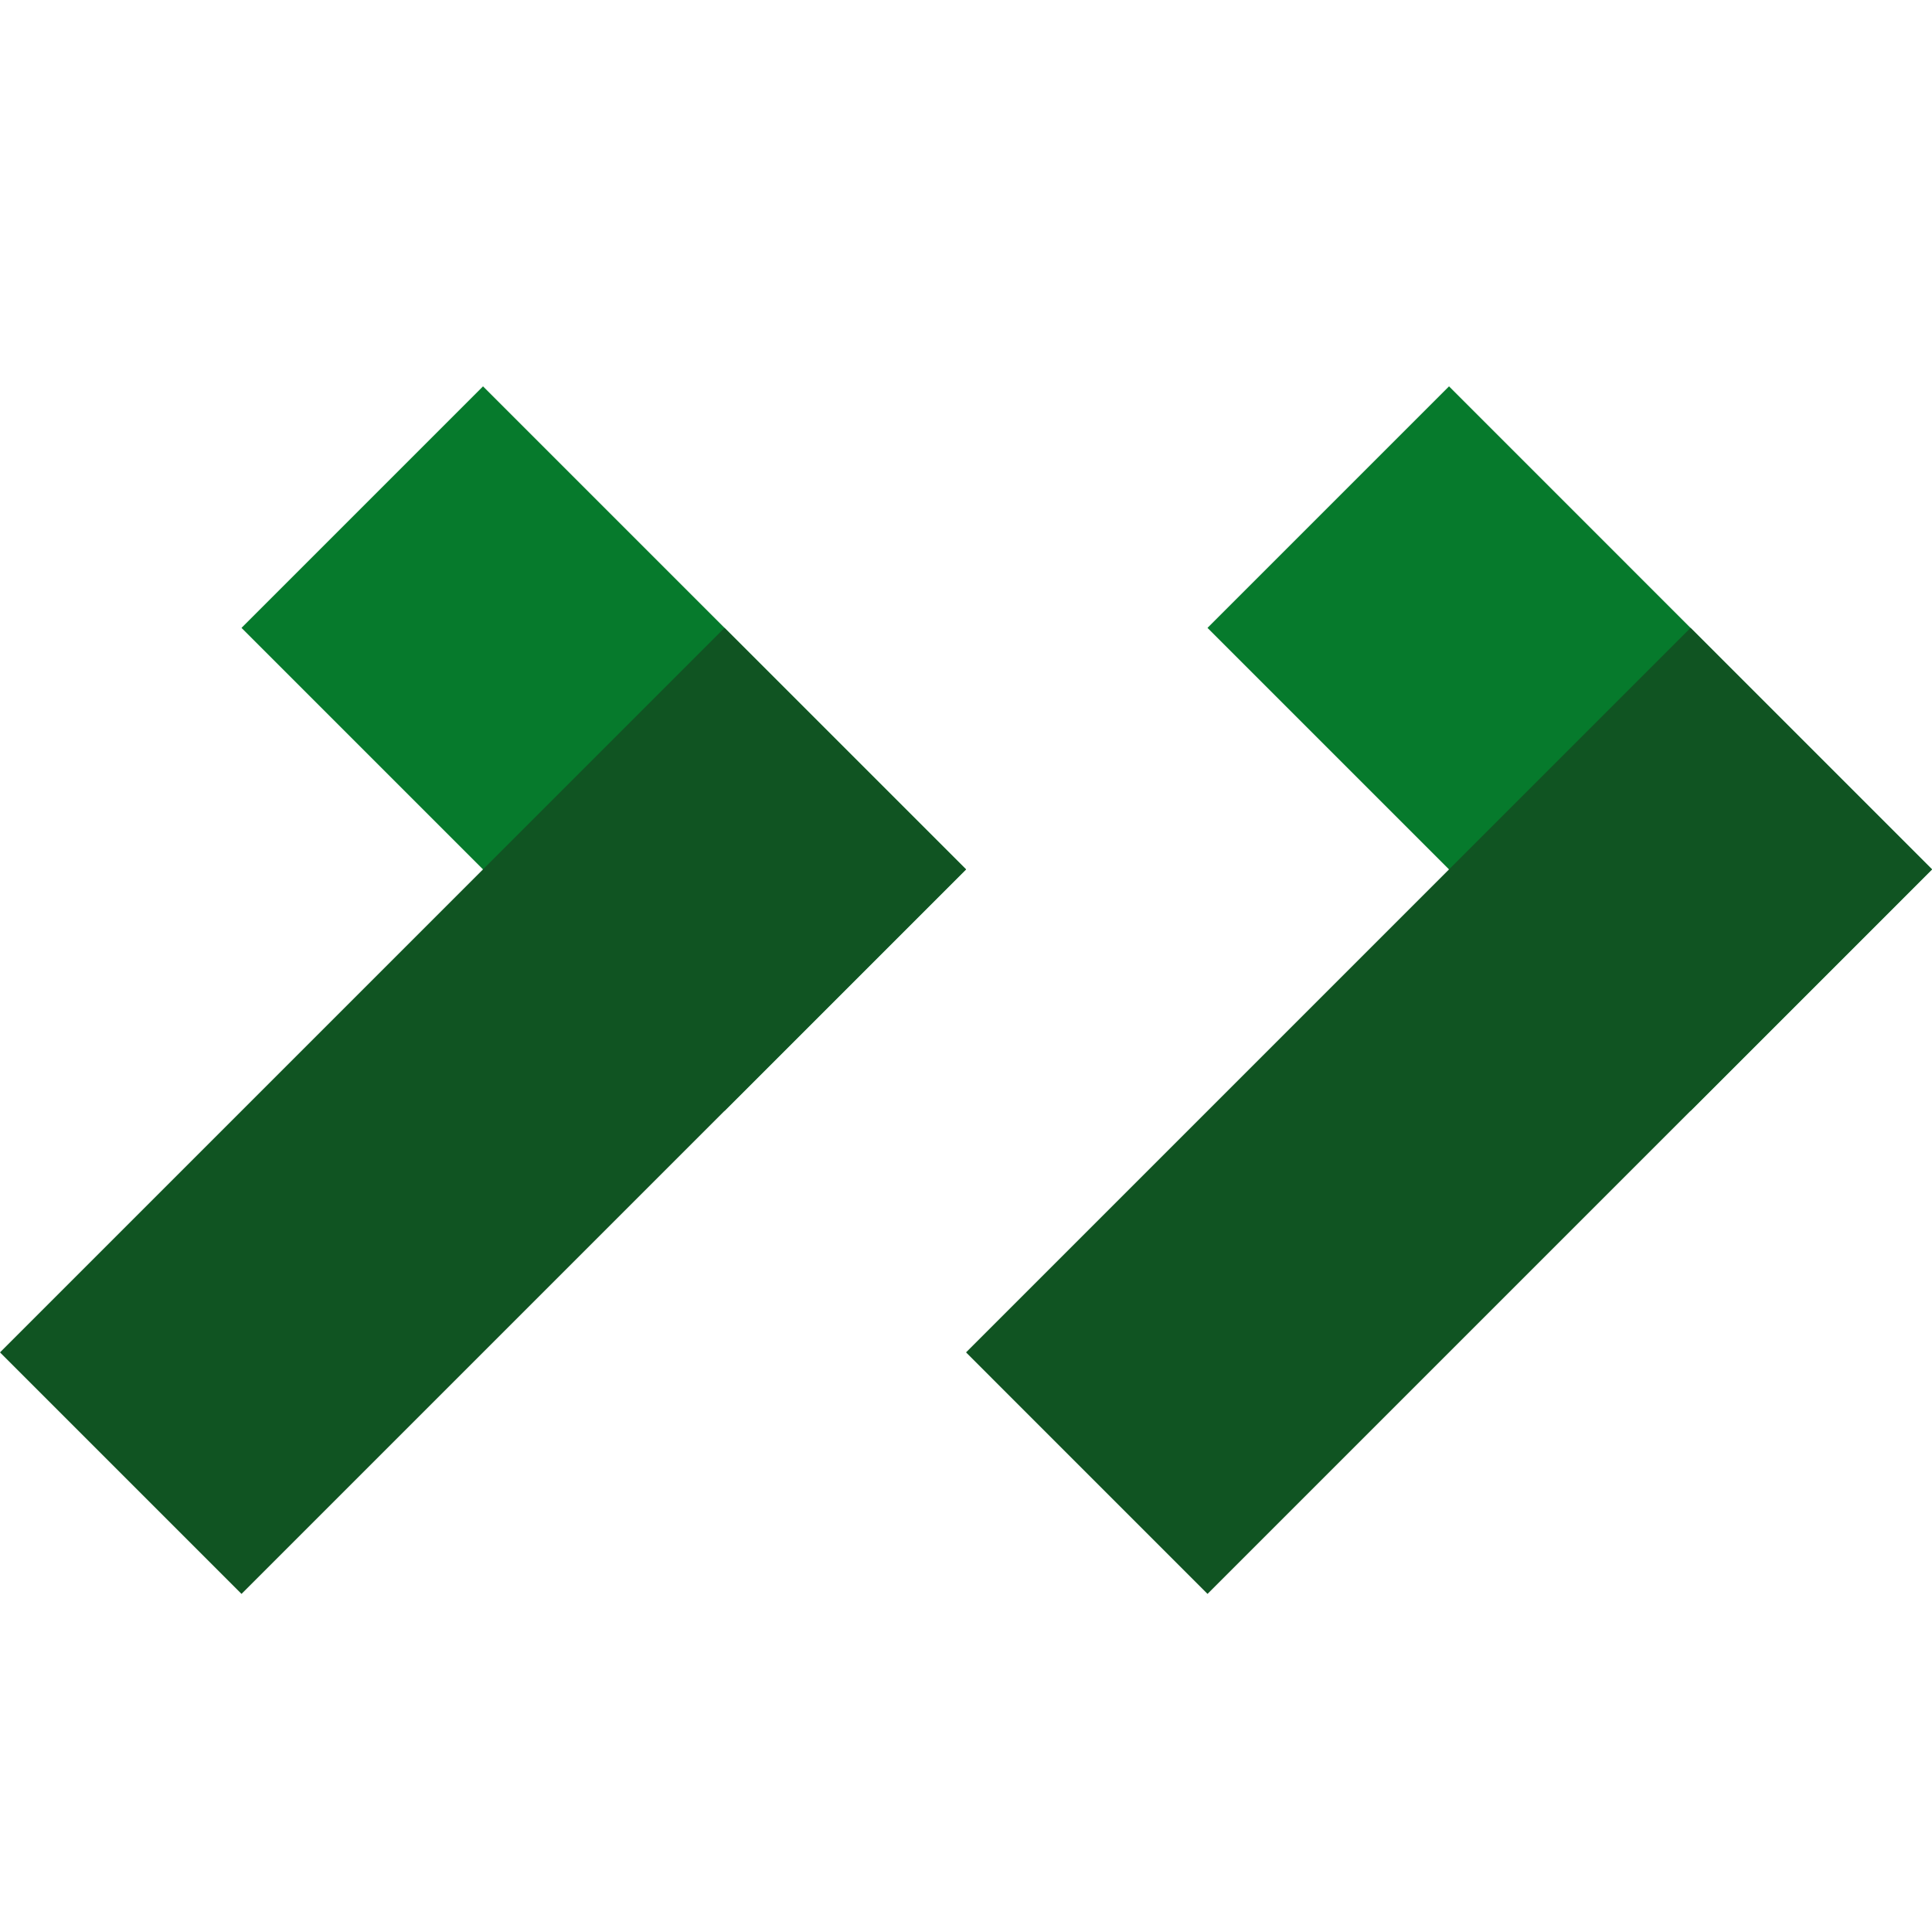 <?xml version="1.0" encoding="UTF-8" standalone="no"?>
<svg
   width="150"
   height="150"
   viewBox="0 0 150 150"
   id="Layer_1"
   overflow="hidden"
   version="1.1"
   sodipodi:docname="home-click.svg"
   inkscape:version="1.4 (86a8ad7, 2024-10-11)"
   xmlns:inkscape="http://www.inkscape.org/namespaces/inkscape"
   xmlns:sodipodi="http://sodipodi.sourceforge.net/DTD/sodipodi-0.dtd"
   xmlns="http://www.w3.org/2000/svg"
   xmlns:svg="http://www.w3.org/2000/svg">
  <sodipodi:namedview
     id="namedview3"
     pagecolor="#ffffff"
     bordercolor="#000000"
     borderopacity="0.25"
     inkscape:showpageshadow="2"
     inkscape:pageopacity="0.0"
     inkscape:pagecheckerboard="0"
     inkscape:deskcolor="#d1d1d1"
     showgrid="false"
     inkscape:zoom="4.1365379"
     inkscape:cx="55.239432"
     inkscape:cy="73.370536"
     inkscape:window-width="1920"
     inkscape:window-height="1094"
     inkscape:window-x="-11"
     inkscape:window-y="-11"
     inkscape:window-maximized="1"
     inkscape:current-layer="Layer_1" />
  <defs
     id="defs1" />
  <path
     d="M 112.499,30 93.749,48.749 131.251,86.25 149.999,67.501 V 67.497 L 112.505,30 Z"
     fill="#067a2c"
     id="path1" />
  <path
     d="M 37.499,30 18.75,48.749 56.25,86.25 75.003,67.499 37.504,30 Z"
     fill="#067a2c"
     id="path2" />
  <path
     d="m 75.003,104.999 18.749,18.75 L 150,67.502 V 67.497 L 131.253,48.749 Z"
     fill="#105422"
     id="path3" />
  <rect
     x="-74.246"
     y="74.246"
     width="79.549"
     height="26.517"
     fill="#105422"
     transform="rotate(-45)"
     id="rect3" />
</svg>
